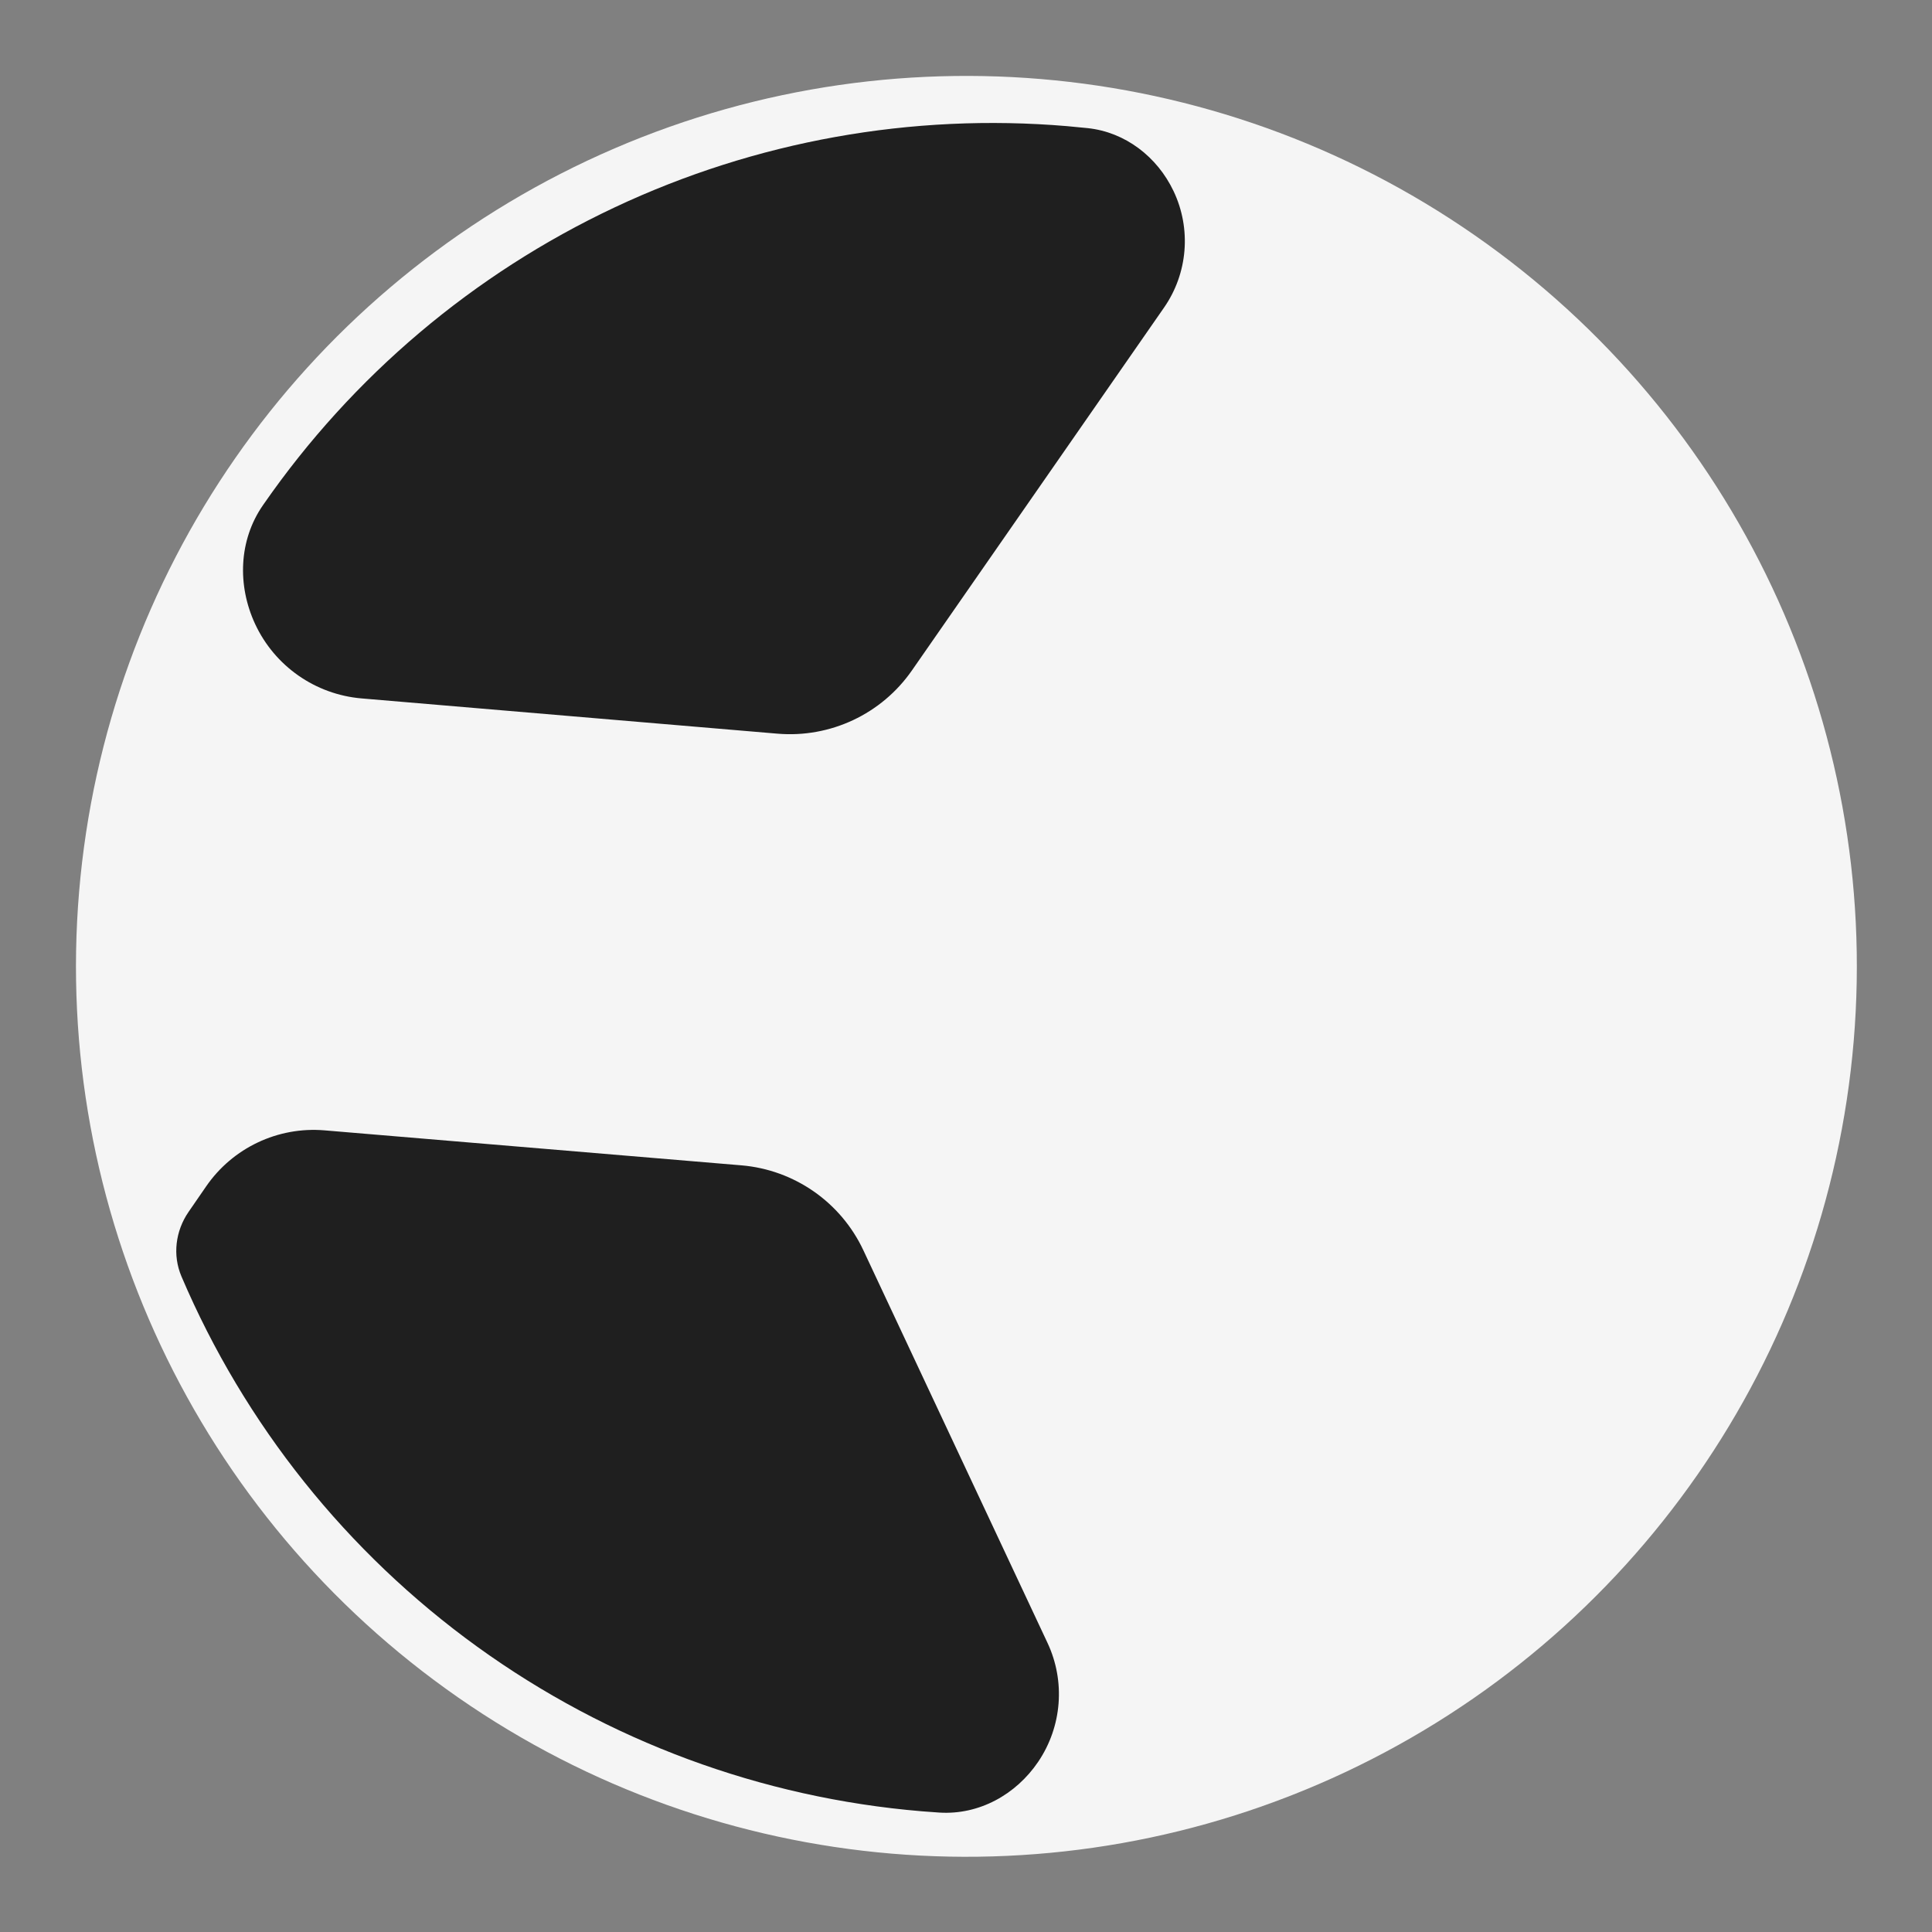 <svg width="114" height="114" viewBox="0 0 114 114" fill="none" xmlns="http://www.w3.org/2000/svg">
<rect x="0" y="0" width="114" height="114" fill="#808080" stroke="none"/>
<ellipse cx="57.024" cy="57.021" rx="52.541" ry="52.541" transform="rotate(4.808 57.024 57.021)" fill="#F5F5F5"/>
<path d="M62.961 7.443C53.796 6.667 44.588 8.321 36.266 12.238C27.943 16.154 20.8 22.195 15.556 29.753C15.542 29.774 15.527 29.795 15.512 29.816C14.086 31.875 13.996 34.544 15.052 36.816C16.207 39.303 18.605 40.98 21.337 41.211L45.874 43.291C48.996 43.555 52.021 42.133 53.809 39.56L68.684 18.152C70.092 16.126 70.306 13.5 69.245 11.272C68.285 9.256 66.408 7.801 64.188 7.561C63.778 7.517 63.37 7.478 62.961 7.443Z" fill="#1F1F1F"/>
<path d="M19.149 66.698C16.396 66.467 13.731 67.729 12.164 70.004L11.126 71.51C10.353 72.633 10.174 74.063 10.707 75.317C14.43 84.051 20.463 91.605 28.159 97.166C35.854 102.726 44.92 106.084 54.381 106.876L54.416 106.879C54.751 106.907 55.088 106.932 55.426 106.953C57.765 107.102 59.95 105.895 61.262 103.953C62.666 101.875 62.874 99.211 61.809 96.94L50.943 73.772C49.612 70.934 46.867 69.024 43.743 68.762L19.149 66.698Z" fill="#1F1F1F"/>
</svg>
